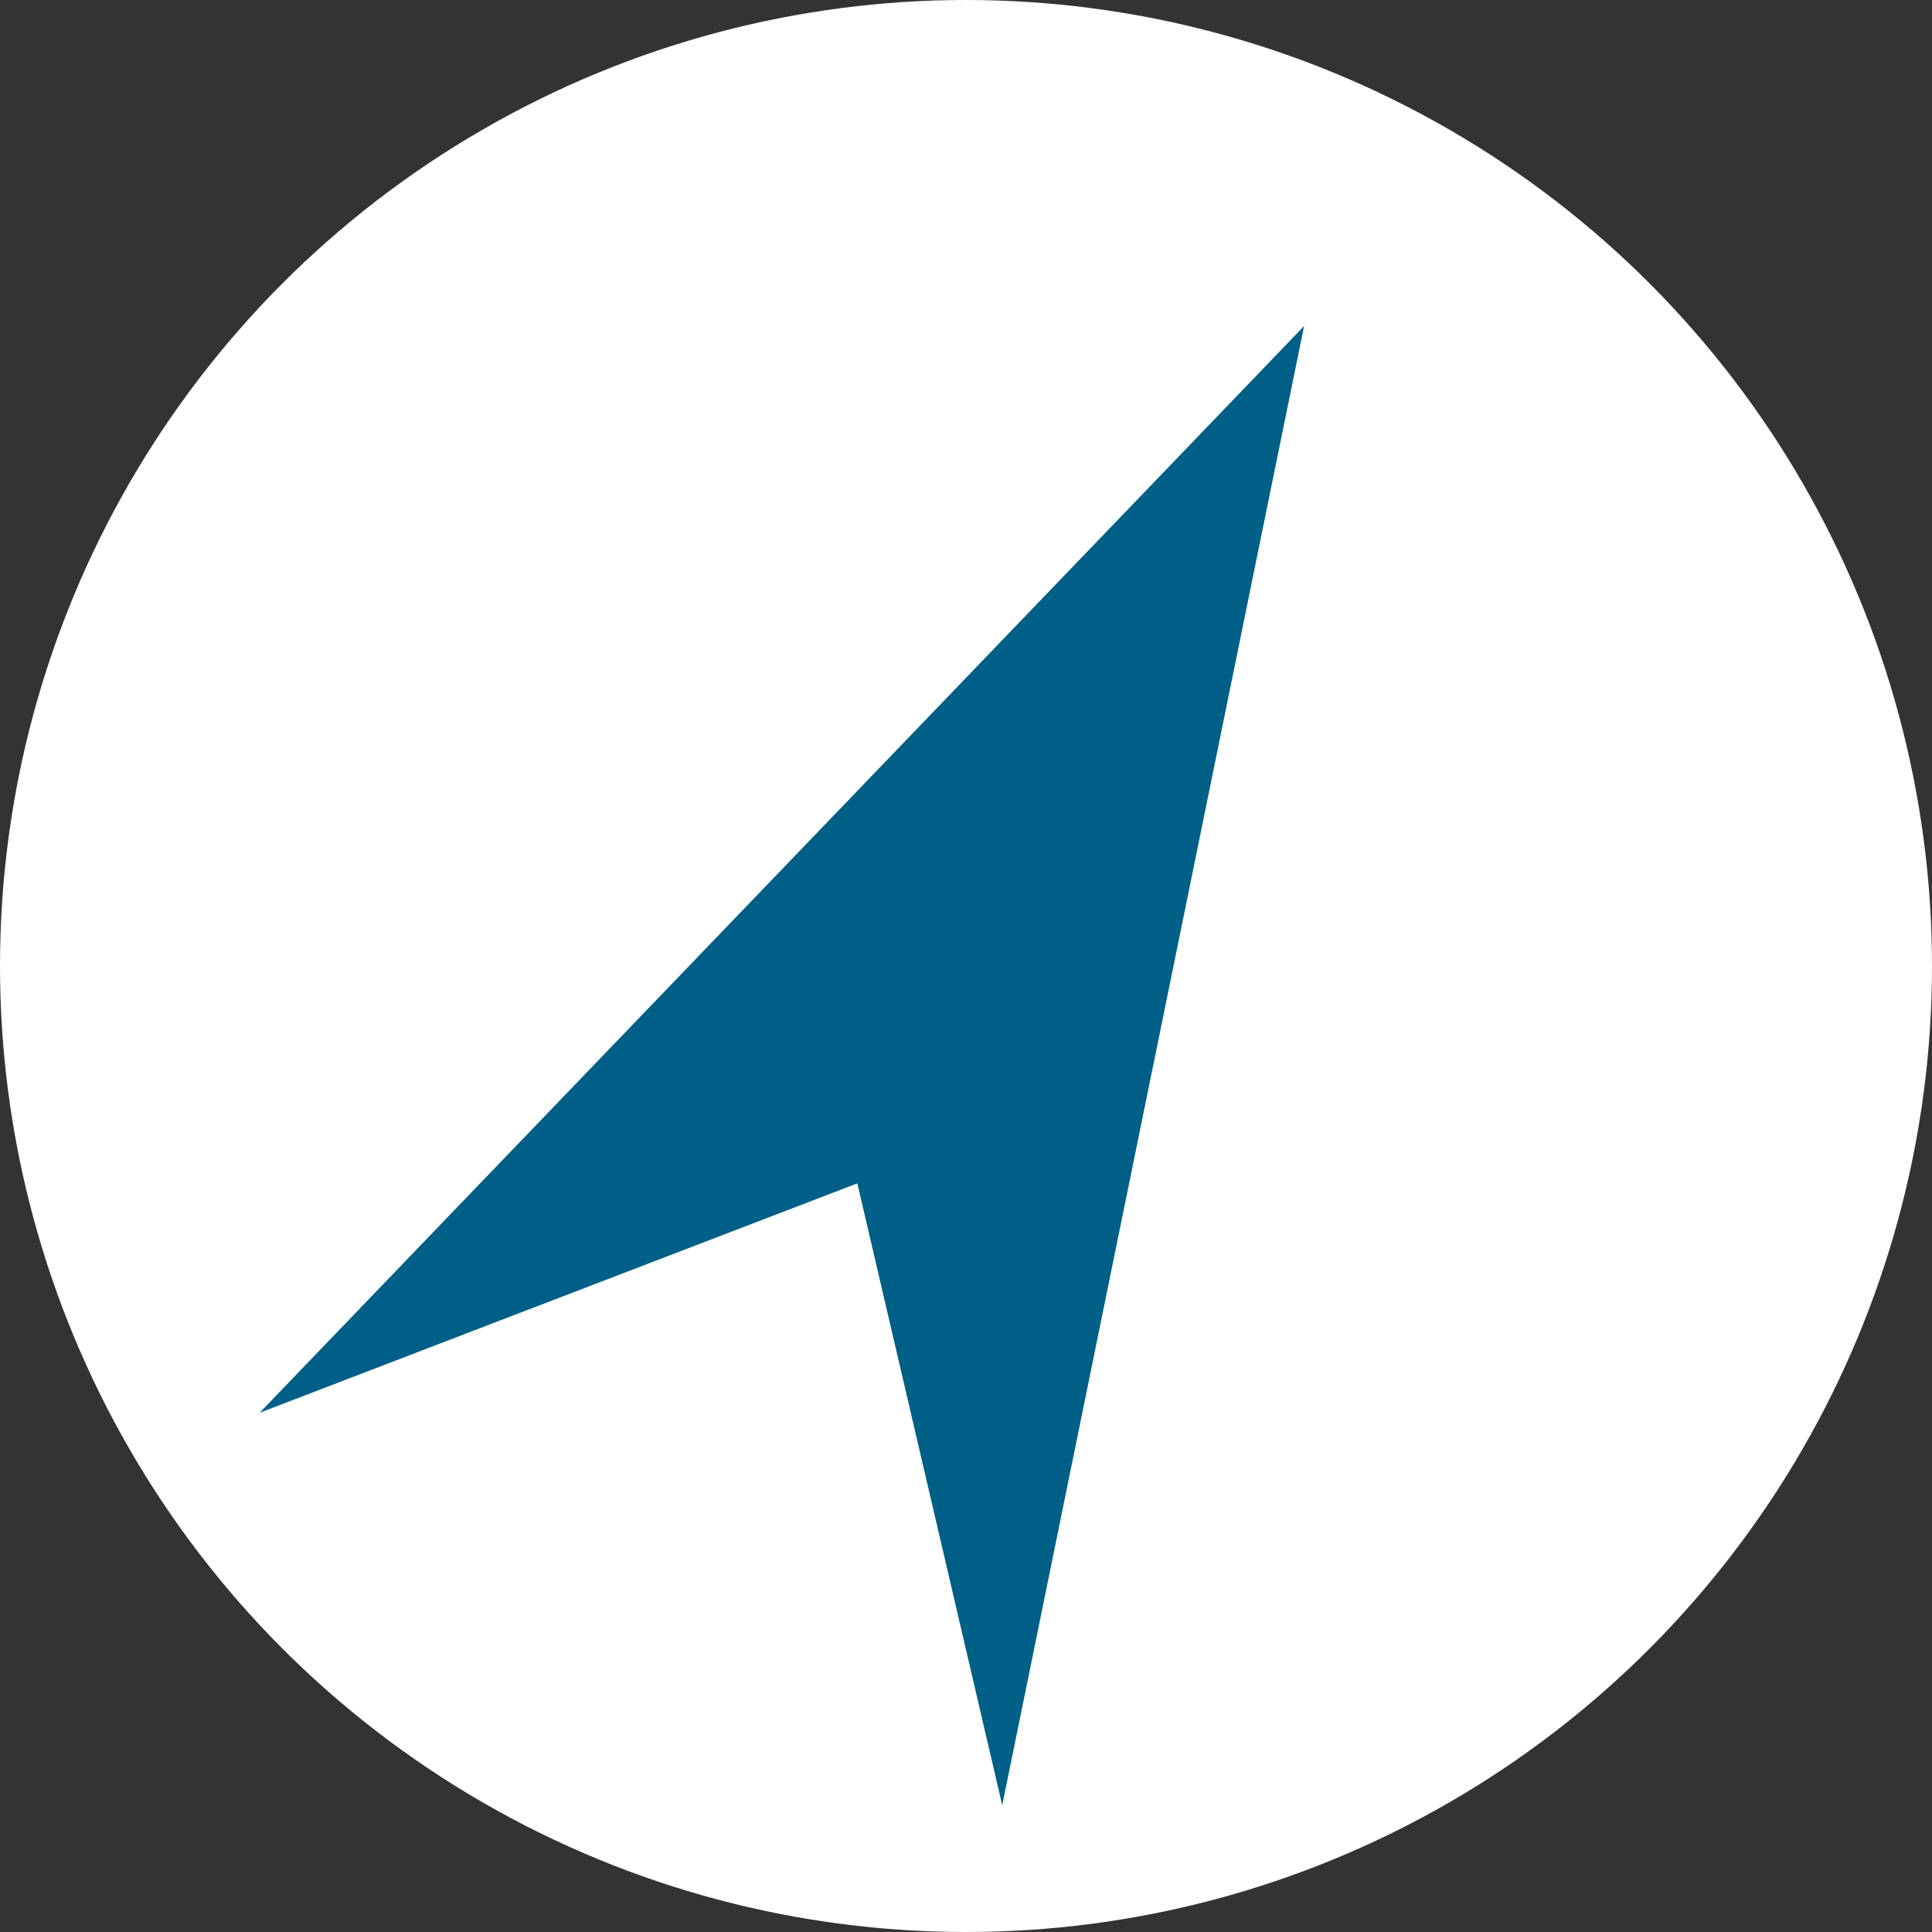 <svg version="1.1" id="Artwork" xmlns="http://www.w3.org/2000/svg" xmlns:xlink="http://www.w3.org/1999/xlink" x="0px" y="0px" viewBox="0 0 32 32" enable-background="new 0 0 32 32" xml:space="preserve">
<rect x="0" y="0" width="32" height="32" fill="#333333" stroke="none"/>
<circle id="layer1" cx="16" cy="16" r="16" class="aw-theme-iconOutline" fill="#ffffff"/>
<polygon id="layer2" points="16.6,29.9 14.2,19.6 4.3,23.4 21.6,5.4 " class="aw-theme-iconOutline" fill="#005F87"/>
</svg>
